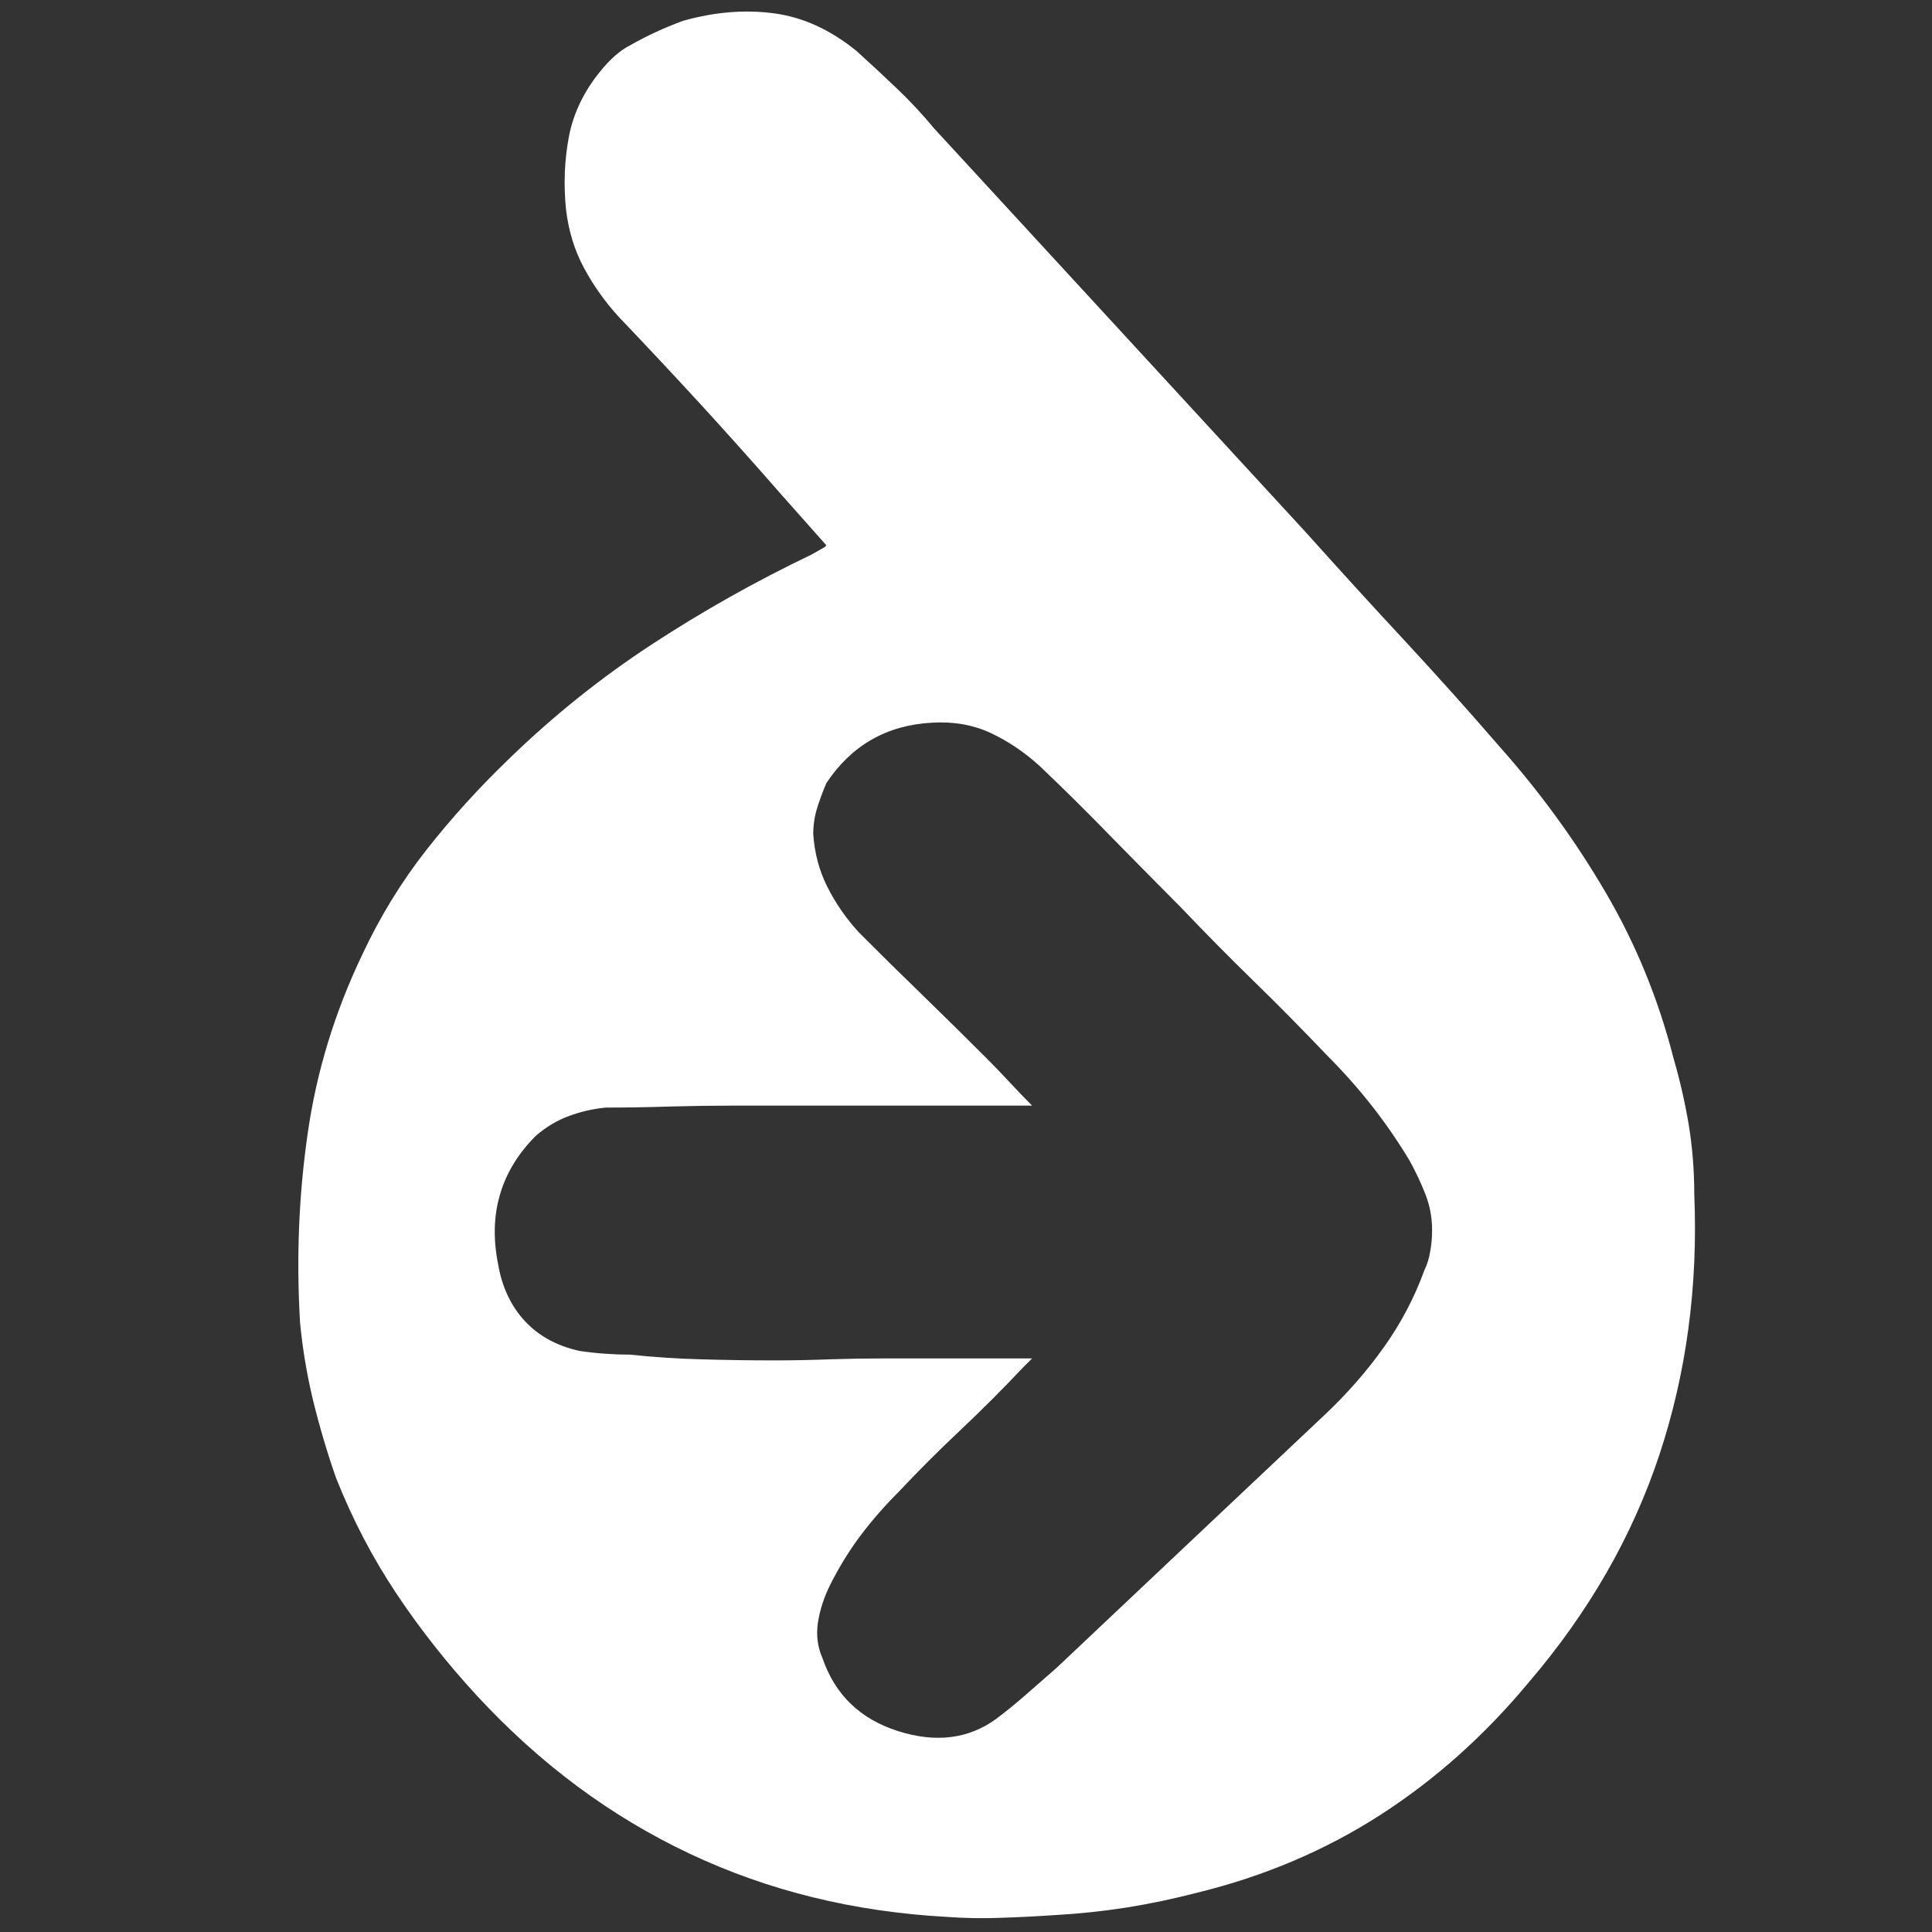 <svg xmlns="http://www.w3.org/2000/svg" xmlns:xlink="http://www.w3.org/1999/xlink" width="128" height="128"><rect width="100%" height="100%" fill="#333333" stroke="none"/><path fill="#ffffff" d="M112.25 79.13L112.25 79.13Q112.25 76.75 111.88 74.50Q111.50 72.25 110.88 70.13L110.88 70.13Q109.38 64.25 106.38 59.13Q103.38 54 99.38 49.50L99.38 49.50Q96.25 45.88 93 42.38Q89.75 38.88 86.50 35.25L86.50 35.25L61.88 8.50Q60.75 7.13 59.44 5.88Q58.13 4.63 56.75 3.38L56.75 3.38Q54.13 1.25 51.25 0.88Q48.38 0.50 45.25 1.38L45.25 1.38Q44.25 1.75 43.44 2.13Q42.63 2.50 41.75 3L41.75 3Q41.25 3.25 40.75 3.69Q40.25 4.13 39.75 4.75L39.75 4.75Q38.13 6.75 37.69 9.06Q37.25 11.38 37.50 13.88L37.50 13.88Q37.75 16 38.69 17.75Q39.63 19.50 41 21L41 21Q43.75 23.88 46.44 26.81Q49.13 29.75 51.75 32.75L51.75 32.75L54.75 36.13L54.63 36.25L53.75 36.75Q48.25 39.38 43.19 42.69Q38.13 46 33.75 50.25L33.75 50.25Q30.75 53.13 28.25 56.31Q25.75 59.50 24 63.25L24 63.25Q21.25 69 20.38 75.13Q19.50 81.25 19.88 87.63L19.88 87.63Q20.13 90.25 20.75 92.81Q21.38 95.38 22.25 97.88L22.25 97.88Q23.88 102 26.25 105.56Q28.63 109.13 31.63 112.38L31.63 112.38Q37.88 119.13 45.69 122.81Q53.50 126.50 62.75 127L62.75 127Q64.50 127.13 66.31 127.06Q68.13 127 69.88 126.88L69.88 126.88Q72.25 126.75 74.63 126.38Q77 126 79.38 125.38L79.38 125.38Q86 123.75 91.44 120.25Q96.88 116.75 101.25 111.50L101.25 111.50Q107.25 104.50 109.94 96.38Q112.63 88.25 112.25 79.13L112.25 79.13ZM94.38 84.13L94.38 84.13Q93.38 86.88 91.69 89.25Q90 91.63 87.75 93.75L87.75 93.75Q83.38 97.88 78.94 102.06Q74.50 106.25 70 110.50L70 110.50Q69 111.38 68 112.25Q67 113.13 66 113.88L66 113.88Q63.25 115.88 59.50 114.69Q55.75 113.50 54.50 109.88L54.50 109.88Q54 108.75 54.19 107.50Q54.38 106.25 55 105L55 105Q55.88 103.25 57 101.75Q58.13 100.25 59.50 98.88L59.50 98.88Q61.50 96.75 63.63 94.75Q65.75 92.75 67.75 90.63L67.75 90.63L68.38 90L58.50 90Q56.75 90 54.94 90.06Q53.13 90.13 51.25 90.13L51.25 90.13Q48.88 90.13 46.50 90.06Q44.13 90 41.75 89.75L41.75 89.75Q41 89.75 40.13 89.69Q39.25 89.63 38.38 89.50L38.38 89.50Q36.13 89 34.75 87.50Q33.38 86 33 83.75L33 83.75Q32.50 81.25 33.13 79.13Q33.75 77 35.50 75.25L35.50 75.25Q36.50 74.38 37.69 73.94Q38.88 73.50 40.13 73.38L40.13 73.38Q42.25 73.38 44.38 73.31Q46.50 73.25 48.63 73.25L48.63 73.25L68.38 73.25Q67.63 72.50 66.88 71.69Q66.13 70.88 65.38 70.13L65.38 70.13Q63.25 68 61.13 65.94Q59 63.88 56.88 61.75L56.88 61.75Q55.63 60.38 54.81 58.75Q54 57.13 53.88 55.25L53.88 55.25Q53.88 54.38 54.13 53.56Q54.38 52.75 54.75 51.88L54.75 51.88Q56 50 57.75 49Q59.50 48 61.75 47.88L61.75 47.88Q63.88 47.75 65.63 48.56Q67.38 49.38 68.88 50.75L68.88 50.75Q71.25 53 73.56 55.38Q75.88 57.75 78.25 60.13L78.25 60.13Q80.63 62.63 83.06 65Q85.50 67.38 87.88 69.88L87.88 69.88Q89.50 71.50 90.88 73.25Q92.25 75 93.38 76.88L93.38 76.88Q94 78 94.44 79.13Q94.88 80.25 94.88 81.50L94.88 81.50Q94.88 82.25 94.75 82.94Q94.63 83.63 94.38 84.13L94.38 84.13Z"/></svg>
